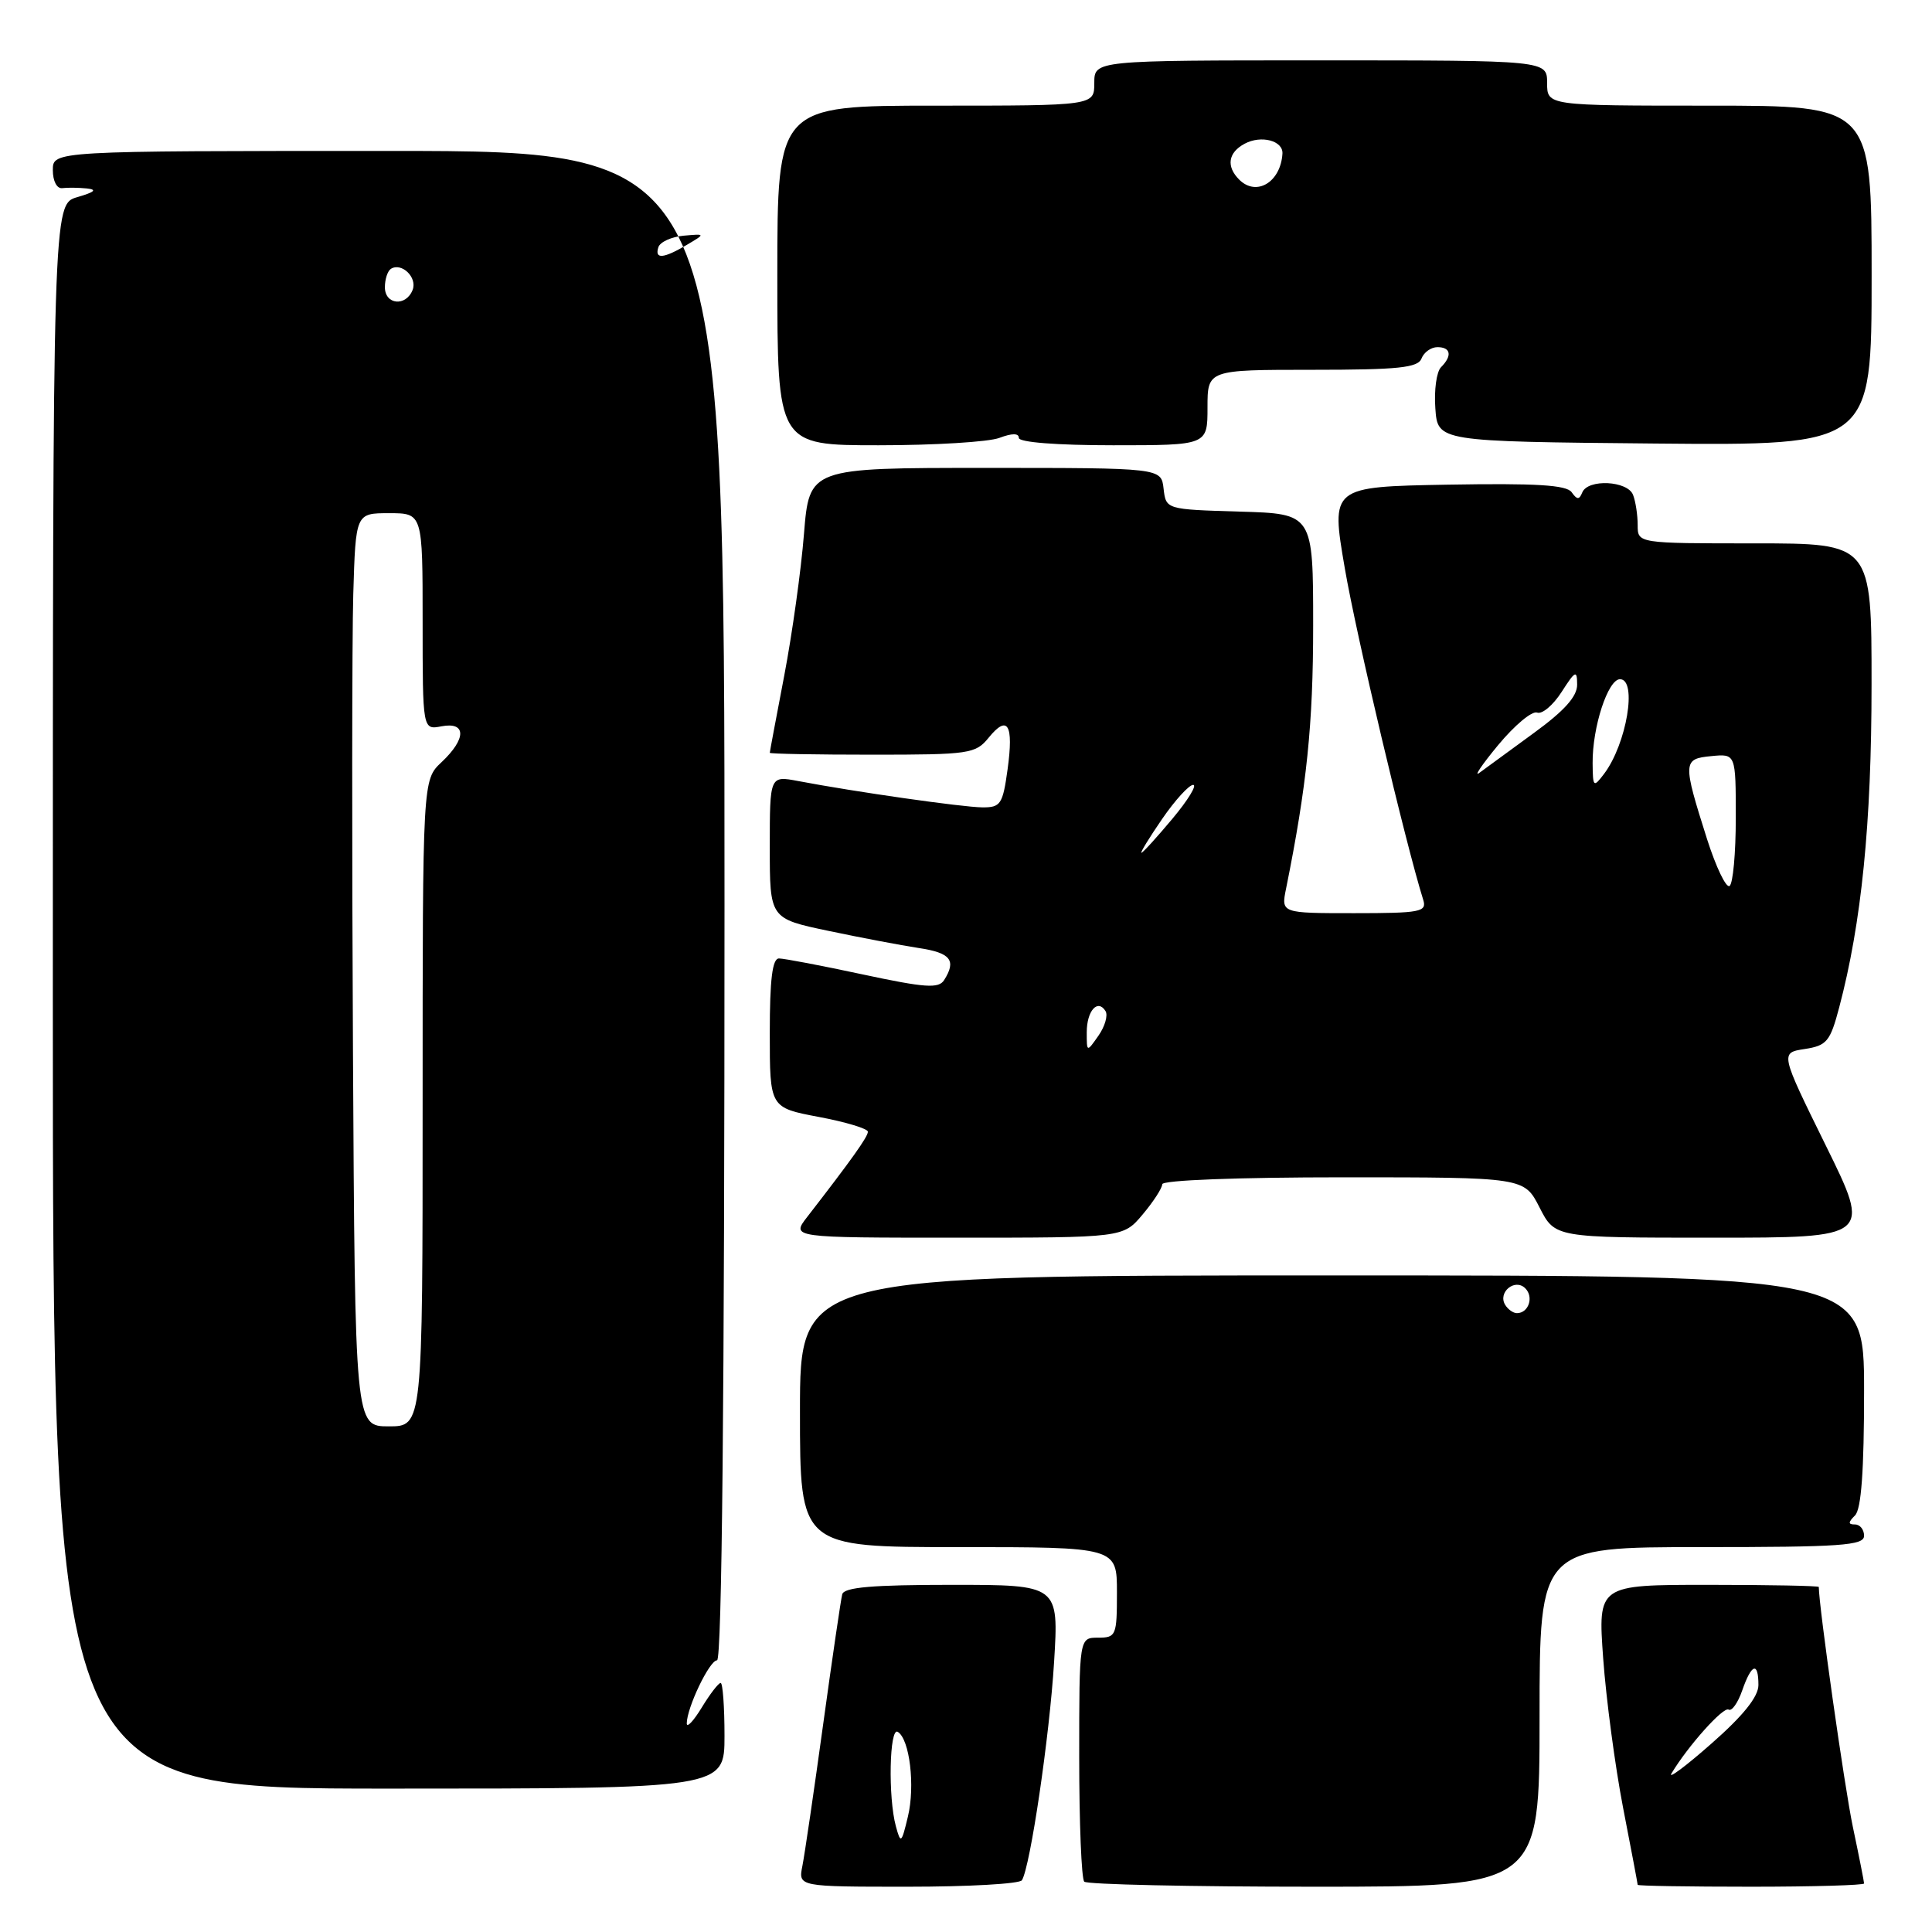 <?xml version="1.0" encoding="UTF-8" standalone="no"?>
<!DOCTYPE svg PUBLIC "-//W3C//DTD SVG 1.1//EN" "http://www.w3.org/Graphics/SVG/1.1/DTD/svg11.dtd" >
<svg xmlns="http://www.w3.org/2000/svg" xmlns:xlink="http://www.w3.org/1999/xlink" version="1.1" viewBox="0 0 256 256">
 <g >
 <path fill="currentColor"
d=" M 135.41 249.14 C 136.52 247.35 139.07 230.06 139.67 220.25 C 140.30 210.00 140.30 210.00 126.12 210.00 C 115.62 210.00 111.85 210.32 111.60 211.25 C 111.42 211.94 110.28 219.70 109.07 228.50 C 107.86 237.30 106.62 245.74 106.32 247.25 C 105.77 250.00 105.77 250.00 120.32 250.00 C 128.33 250.00 135.12 249.62 135.41 249.14 Z  M 204.00 227.50 C 204.00 205.00 204.00 205.00 225.50 205.00 C 243.94 205.00 247.00 204.79 247.00 203.50 C 247.00 202.68 246.46 202.00 245.80 202.00 C 244.87 202.00 244.87 201.73 245.80 200.80 C 246.63 199.97 247.00 194.87 247.00 184.30 C 247.00 169.00 247.00 169.00 176.50 169.00 C 106.00 169.00 106.00 169.00 106.00 187.00 C 106.00 205.00 106.00 205.00 127.00 205.00 C 148.00 205.00 148.00 205.00 148.00 211.00 C 148.00 216.73 147.89 217.00 145.50 217.00 C 143.00 217.00 143.00 217.00 143.00 232.83 C 143.00 241.54 143.30 248.97 143.67 249.33 C 144.03 249.70 157.76 250.00 174.17 250.00 C 204.00 250.00 204.00 250.00 204.00 227.50 Z  M 247.00 249.57 C 247.00 249.33 246.33 245.95 245.51 242.06 C 244.41 236.82 241.00 212.80 241.00 210.28 C 241.00 210.13 234.41 210.00 226.36 210.00 C 211.73 210.00 211.73 210.00 212.43 219.75 C 212.82 225.11 214.00 234.00 215.06 239.50 C 216.13 245.00 217.00 249.61 217.00 249.75 C 217.00 249.89 223.75 250.00 232.00 250.00 C 240.25 250.00 247.00 249.80 247.00 249.57 Z  M 96.00 230.00 C 96.00 226.15 95.77 223.00 95.49 223.00 C 95.20 223.00 94.08 224.46 92.99 226.25 C 91.90 228.04 91.01 228.99 91.00 228.37 C 91.00 226.30 94.01 220.00 95.01 220.00 C 95.66 220.00 96.00 185.09 96.00 120.00 C 96.00 20.00 96.00 20.00 51.50 20.00 C 7.00 20.00 7.00 20.00 7.00 22.54 C 7.00 24.00 7.54 25.02 8.25 24.93 C 8.94 24.84 10.40 24.86 11.50 24.97 C 12.92 25.12 12.55 25.45 10.25 26.12 C 7.00 27.06 7.00 27.06 7.00 132.03 C 7.00 237.00 7.00 237.00 51.50 237.00 C 96.00 237.00 96.00 237.00 96.00 230.00 Z  M 151.41 160.92 C 152.83 159.23 154.00 157.43 154.00 156.92 C 154.00 156.38 163.99 156.00 177.98 156.00 C 201.96 156.00 201.96 156.00 204.00 160.00 C 206.04 164.00 206.04 164.00 226.99 164.00 C 247.95 164.00 247.95 164.00 241.91 151.75 C 235.88 139.50 235.88 139.50 239.13 139.00 C 242.06 138.55 242.51 138.01 243.70 133.50 C 246.66 122.31 247.99 109.12 247.99 90.75 C 248.00 72.00 248.00 72.00 232.50 72.00 C 217.00 72.00 217.00 72.00 217.00 69.58 C 217.00 68.25 216.73 66.45 216.39 65.58 C 215.67 63.69 210.40 63.43 209.66 65.25 C 209.26 66.24 208.97 66.24 208.25 65.22 C 207.57 64.26 203.54 64.02 191.85 64.22 C 176.34 64.50 176.34 64.50 178.19 75.28 C 179.68 84.03 186.25 111.79 188.59 119.25 C 189.08 120.83 188.22 121.00 179.44 121.00 C 169.75 121.00 169.75 121.00 170.41 117.75 C 173.16 104.12 174.00 95.98 174.00 82.91 C 174.00 68.07 174.00 68.07 164.25 67.79 C 154.50 67.50 154.50 67.50 154.18 64.75 C 153.87 62.00 153.87 62.00 130.55 62.00 C 107.24 62.00 107.24 62.00 106.53 70.75 C 106.15 75.56 104.97 84.00 103.92 89.50 C 102.87 95.00 102.00 99.61 102.00 99.75 C 102.00 99.89 108.12 100.00 115.59 100.00 C 128.48 100.00 129.27 99.88 131.00 97.75 C 133.53 94.64 134.33 95.98 133.51 101.94 C 132.87 106.58 132.59 107.00 130.16 106.98 C 127.56 106.96 113.25 104.92 105.75 103.49 C 102.00 102.78 102.00 102.78 102.00 112.24 C 102.00 121.71 102.00 121.71 109.75 123.34 C 114.01 124.24 119.41 125.26 121.75 125.62 C 125.97 126.25 126.76 127.25 125.10 129.87 C 124.38 131.01 122.60 130.89 114.33 129.12 C 108.89 127.95 103.88 127.00 103.22 127.00 C 102.34 127.00 102.00 129.79 102.00 136.89 C 102.00 146.77 102.00 146.77 108.50 148.00 C 112.08 148.67 115.00 149.56 115.00 149.96 C 115.00 150.63 112.84 153.66 106.96 161.25 C 104.83 164.00 104.83 164.00 126.83 164.00 C 148.82 164.00 148.82 164.00 151.41 160.92 Z  M 132.43 58.02 C 134.10 57.39 135.00 57.39 135.00 58.02 C 135.00 58.61 140.04 59.00 147.50 59.00 C 160.00 59.00 160.00 59.00 160.00 54.00 C 160.00 49.00 160.00 49.00 173.89 49.00 C 185.32 49.00 187.89 48.73 188.36 47.50 C 188.68 46.67 189.63 46.00 190.47 46.00 C 192.25 46.00 192.45 47.15 190.94 48.66 C 190.35 49.25 190.01 51.70 190.19 54.11 C 190.50 58.50 190.50 58.50 219.25 58.77 C 248.00 59.03 248.00 59.03 248.00 36.52 C 248.00 14.00 248.00 14.00 226.50 14.00 C 205.00 14.00 205.00 14.00 205.00 11.00 C 205.00 8.00 205.00 8.00 175.00 8.00 C 145.00 8.00 145.00 8.00 145.00 11.00 C 145.00 14.00 145.00 14.00 124.00 14.00 C 103.00 14.00 103.00 14.00 103.00 36.50 C 103.00 59.00 103.00 59.00 116.43 59.00 C 123.82 59.00 131.02 58.56 132.43 58.02 Z  M 118.71 242.00 C 117.66 238.17 117.85 228.79 118.96 229.48 C 120.54 230.45 121.28 236.67 120.30 240.72 C 119.45 244.27 119.35 244.35 118.71 242.00 Z  M 199.45 172.91 C 198.42 171.25 200.73 169.33 202.11 170.71 C 203.27 171.87 202.54 174.00 201.00 174.00 C 200.51 174.00 199.82 173.51 199.45 172.91 Z  M 221.48 234.99 C 223.66 231.35 228.36 226.10 229.05 226.53 C 229.46 226.79 230.28 225.65 230.85 224.00 C 232.09 220.43 233.00 220.13 233.00 223.28 C 233.00 224.82 230.99 227.33 226.79 231.02 C 223.38 234.03 220.98 235.81 221.48 234.99 Z  M 46.77 139.25 C 46.62 111.89 46.64 84.66 46.81 78.75 C 47.13 68.00 47.13 68.00 51.56 68.00 C 56.00 68.00 56.00 68.00 56.00 82.36 C 56.00 96.72 56.00 96.72 58.50 96.24 C 61.81 95.61 61.81 97.89 58.50 101.00 C 56.00 103.35 56.00 103.35 56.00 146.17 C 56.00 189.00 56.00 189.00 51.52 189.00 C 47.04 189.00 47.04 189.00 46.77 139.25 Z  M 51.00 38.06 C 51.00 36.99 51.36 35.90 51.80 35.62 C 53.22 34.74 55.31 36.75 54.68 38.40 C 53.81 40.66 51.00 40.40 51.00 38.06 Z  M 87.24 32.75 C 87.47 32.06 88.97 31.38 90.58 31.23 C 93.50 30.97 93.50 30.97 91.00 32.45 C 87.90 34.28 86.71 34.38 87.24 32.75 Z  M 144.00 136.78 C 144.00 133.94 145.45 132.30 146.49 133.98 C 146.83 134.54 146.41 136.00 145.56 137.22 C 144.00 139.45 144.00 139.45 144.00 136.78 Z  M 226.20 111.21 C 222.95 100.96 222.97 100.55 226.75 100.19 C 230.00 99.87 230.00 99.87 230.00 108.38 C 230.00 113.06 229.63 117.11 229.17 117.40 C 228.71 117.68 227.38 114.89 226.20 111.21 Z  M 154.00 108.50 C 155.70 106.03 157.55 104.00 158.10 104.00 C 158.65 104.00 157.41 106.03 155.34 108.50 C 153.27 110.97 151.43 113.00 151.24 113.00 C 151.06 113.00 152.30 110.97 154.00 108.50 Z  M 211.03 101.12 C 210.99 96.36 213.06 90.00 214.66 90.00 C 216.98 90.00 215.54 98.59 212.54 102.55 C 211.14 104.39 211.06 104.32 211.03 101.12 Z  M 198.51 98.73 C 200.68 96.11 203.00 94.17 203.67 94.42 C 204.33 94.68 205.79 93.45 206.92 91.69 C 208.75 88.84 208.97 88.74 208.98 90.72 C 208.99 92.28 207.29 94.18 203.25 97.12 C 200.09 99.42 196.84 101.80 196.03 102.40 C 195.23 103.01 196.34 101.35 198.51 98.73 Z  M 164.20 23.80 C 162.45 22.05 162.73 20.21 164.93 19.04 C 167.11 17.87 170.04 18.64 169.93 20.36 C 169.70 24.14 166.48 26.08 164.20 23.80 Z "/>
</g>
</svg>